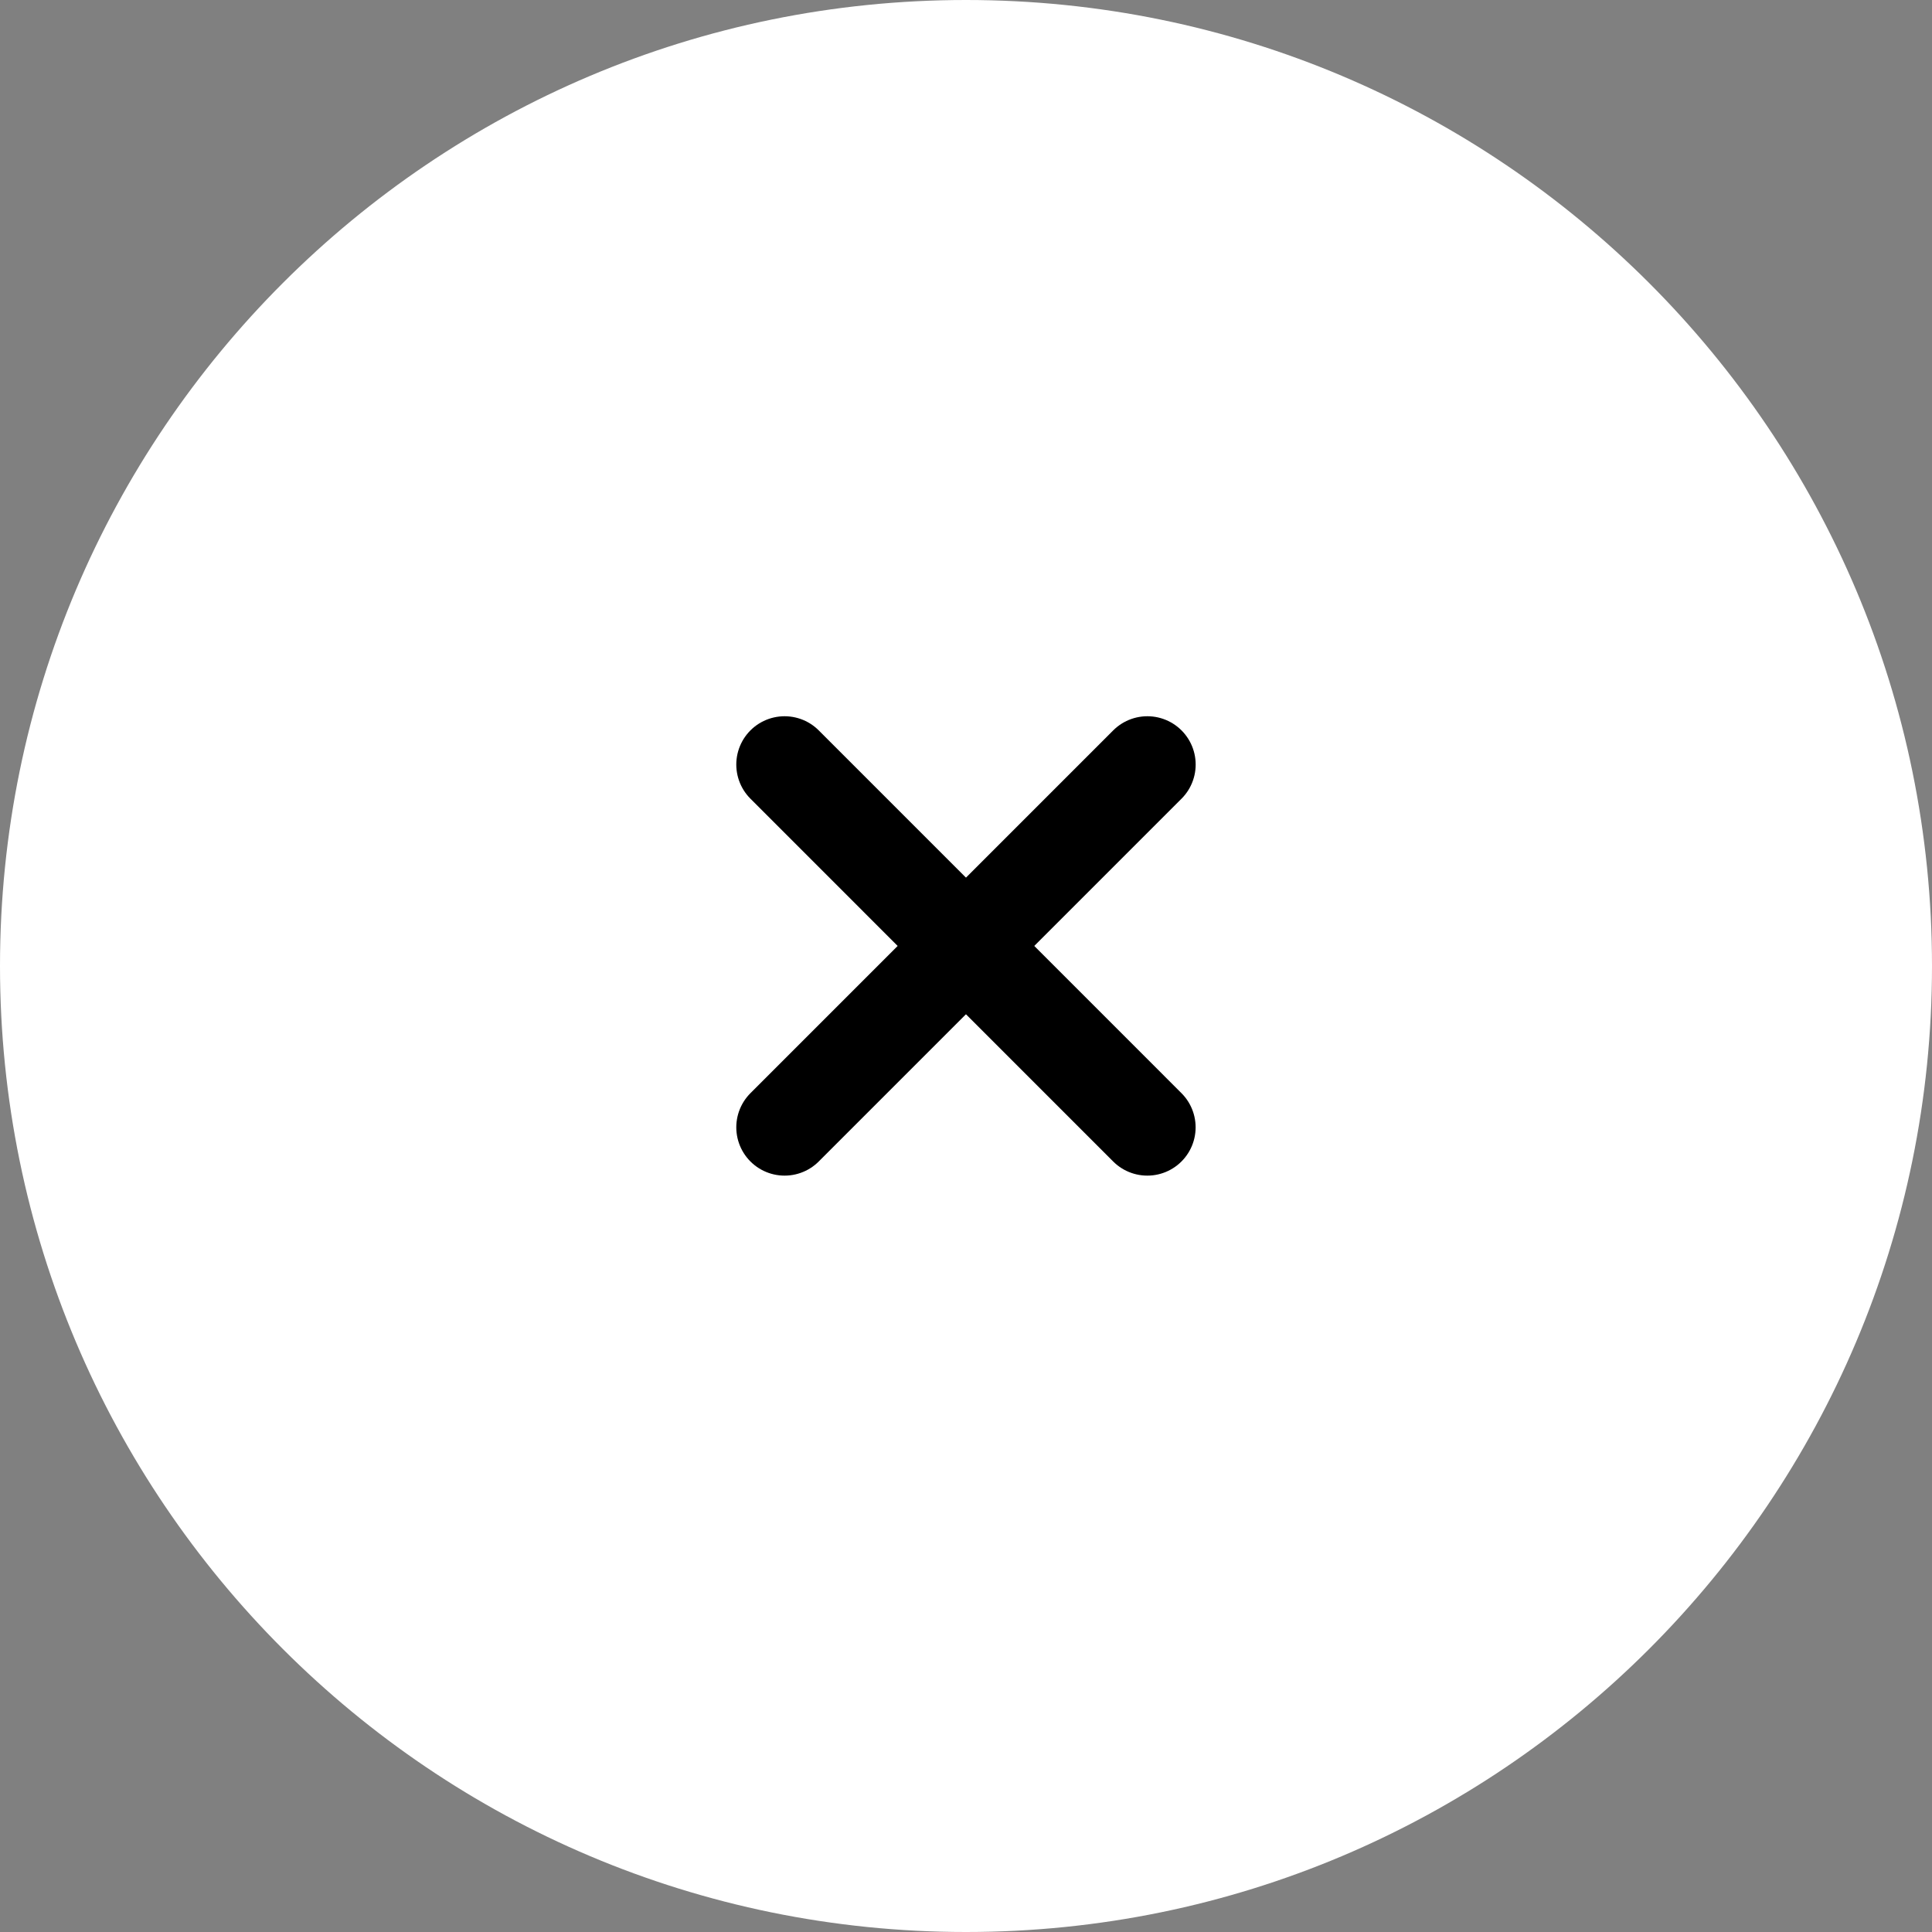 <svg width="40" height="40" viewBox="0 0 40 40" fill="none" xmlns="http://www.w3.org/2000/svg">
<rect x="0" y="0" width="40" height="40" fill="#808080" stroke="none"/>
<path d="M40 20C40 8.954 31.046 0 20 0C8.954 0 0 8.954 0 20C0 31.046 8.954 40 20 40C31.046 40 40 31.046 40 20Z" fill="white"/>
<path d="M23.755 15.829L16.244 23.34" stroke="black" stroke-width="2" stroke-linecap="round"/>
<path d="M23.754 23.34L16.244 15.829" stroke="black" stroke-width="2" stroke-linecap="round"/>
</svg>
